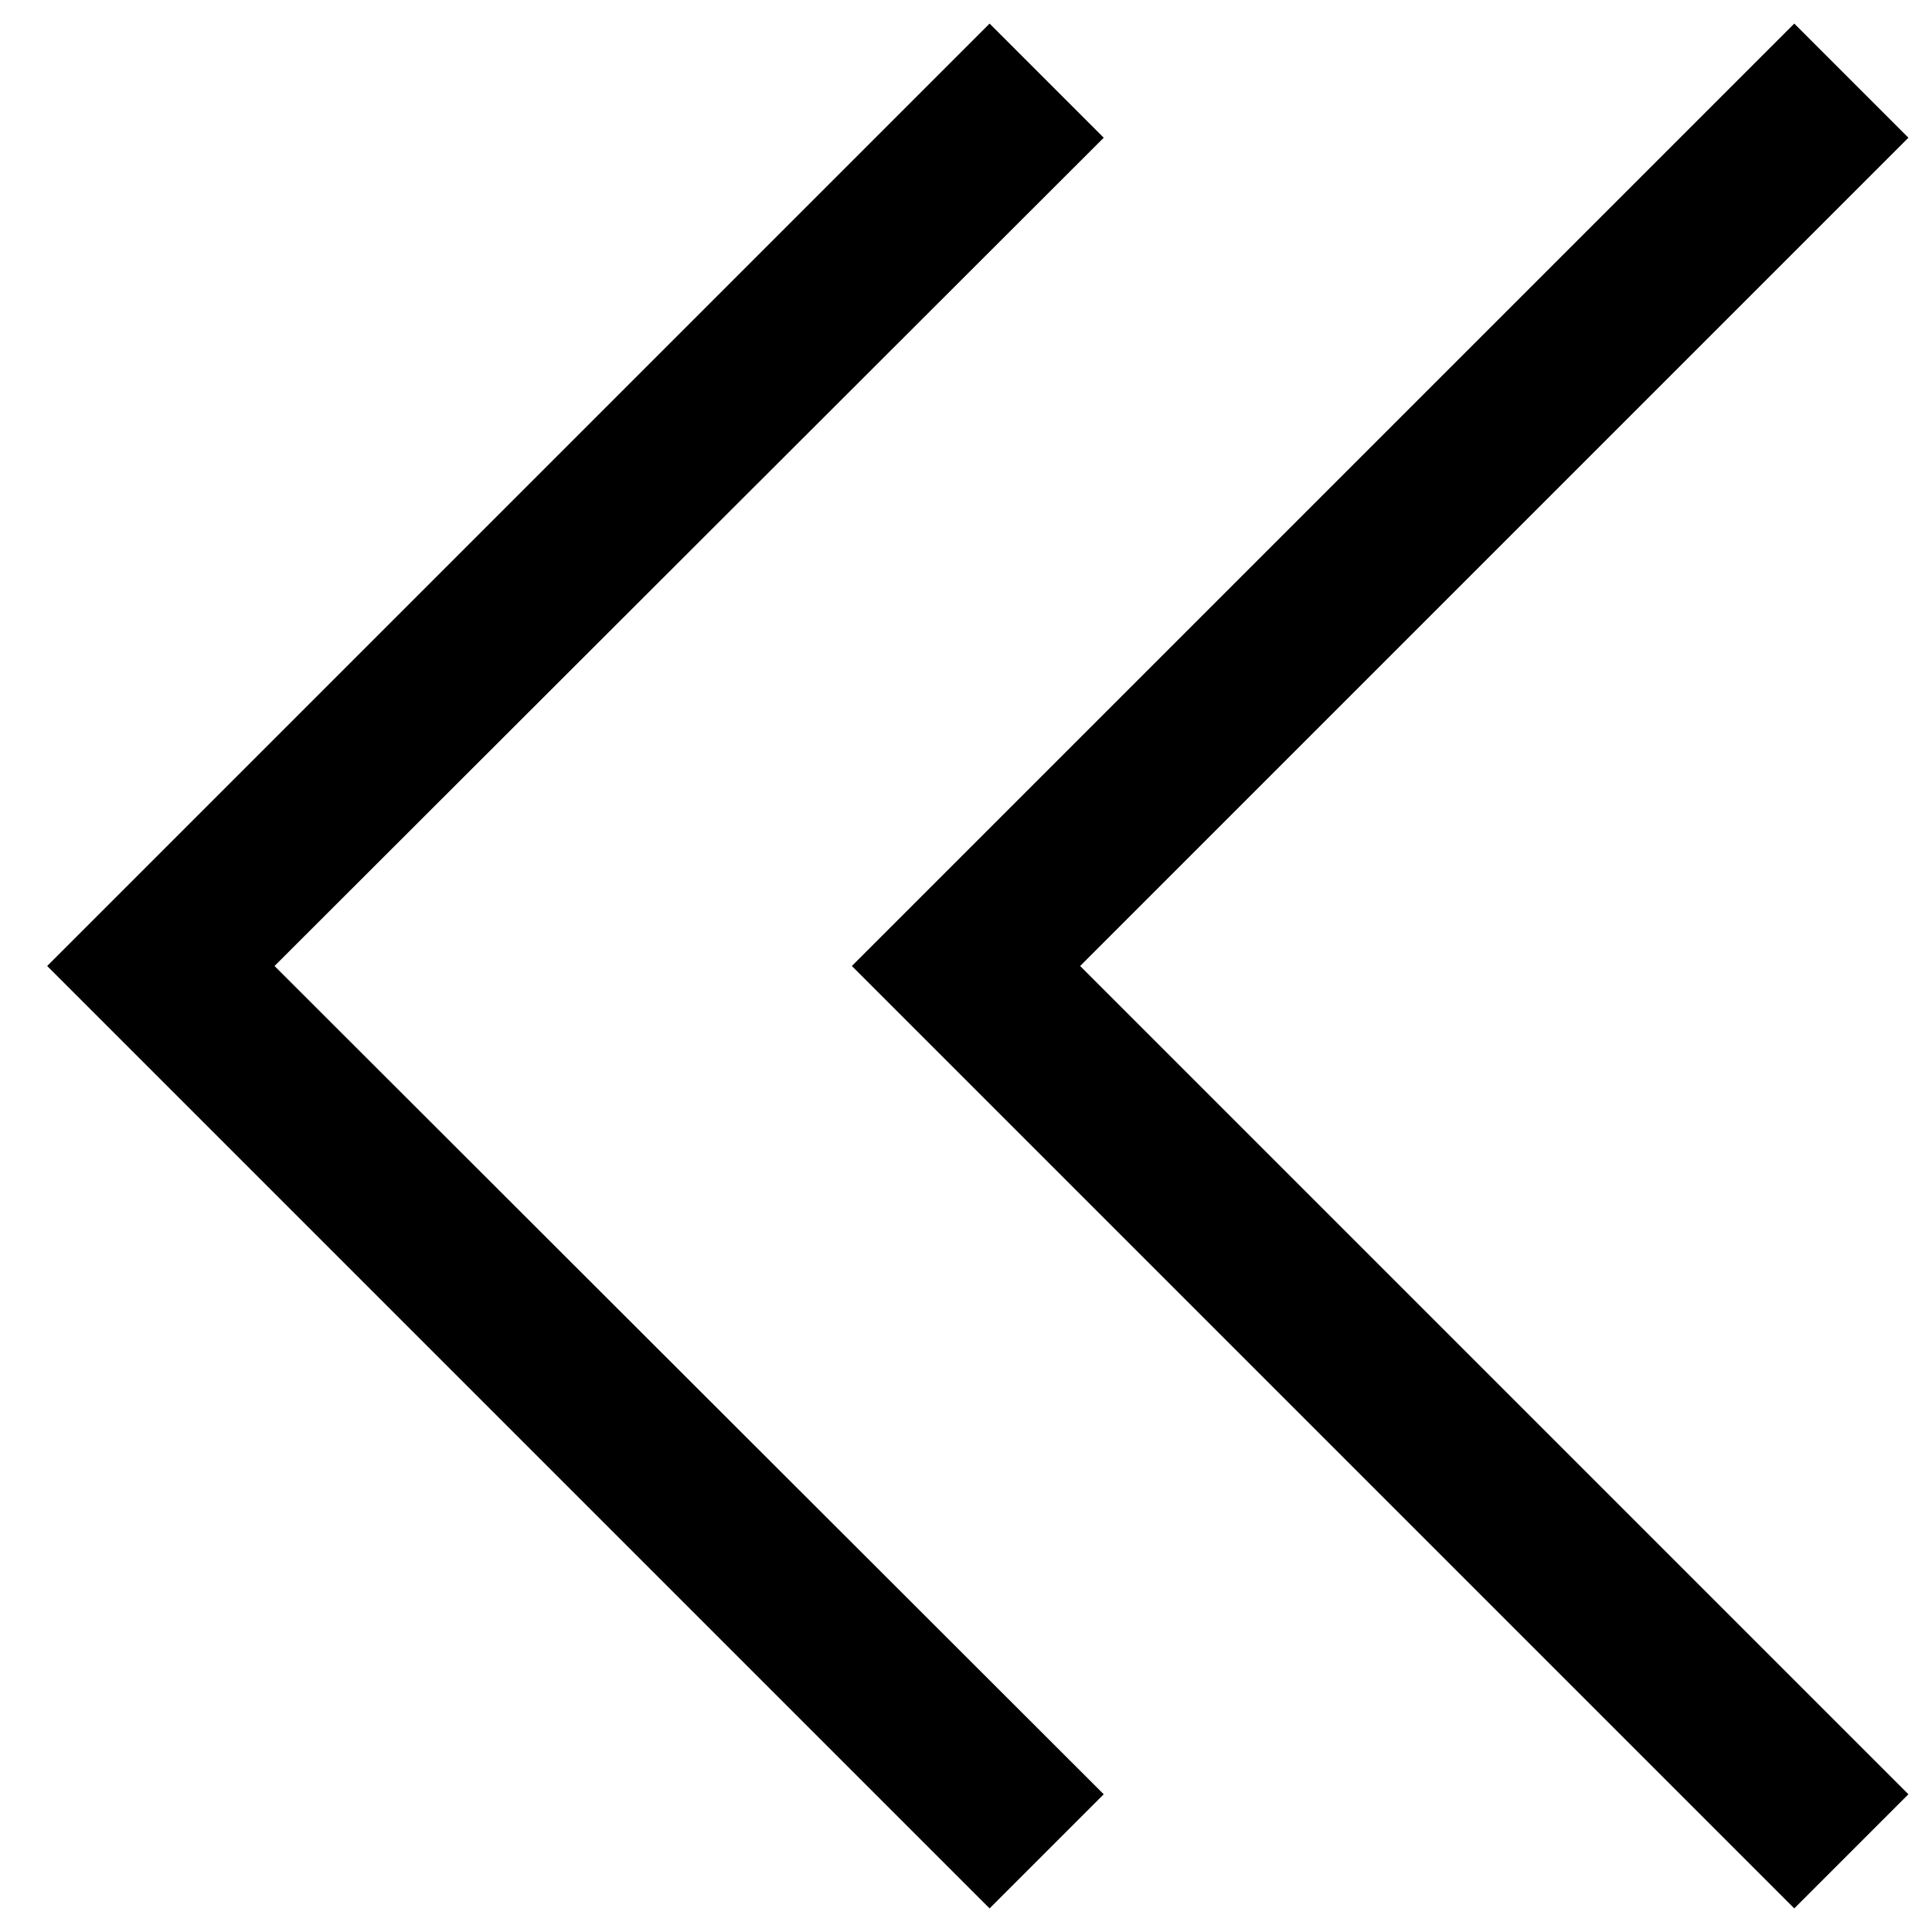 <svg xmlns="http://www.w3.org/2000/svg" xmlns:xlink="http://www.w3.org/1999/xlink" width="2048" height="2048" viewBox="0 0 2048 2048"><path fill="currentColor" d="m1170 146l-879 878l879 878l-121 121l-999-999l999-999zm853 0l-878 878l878 878l-121 121l-999-999l999-999z"/></svg>